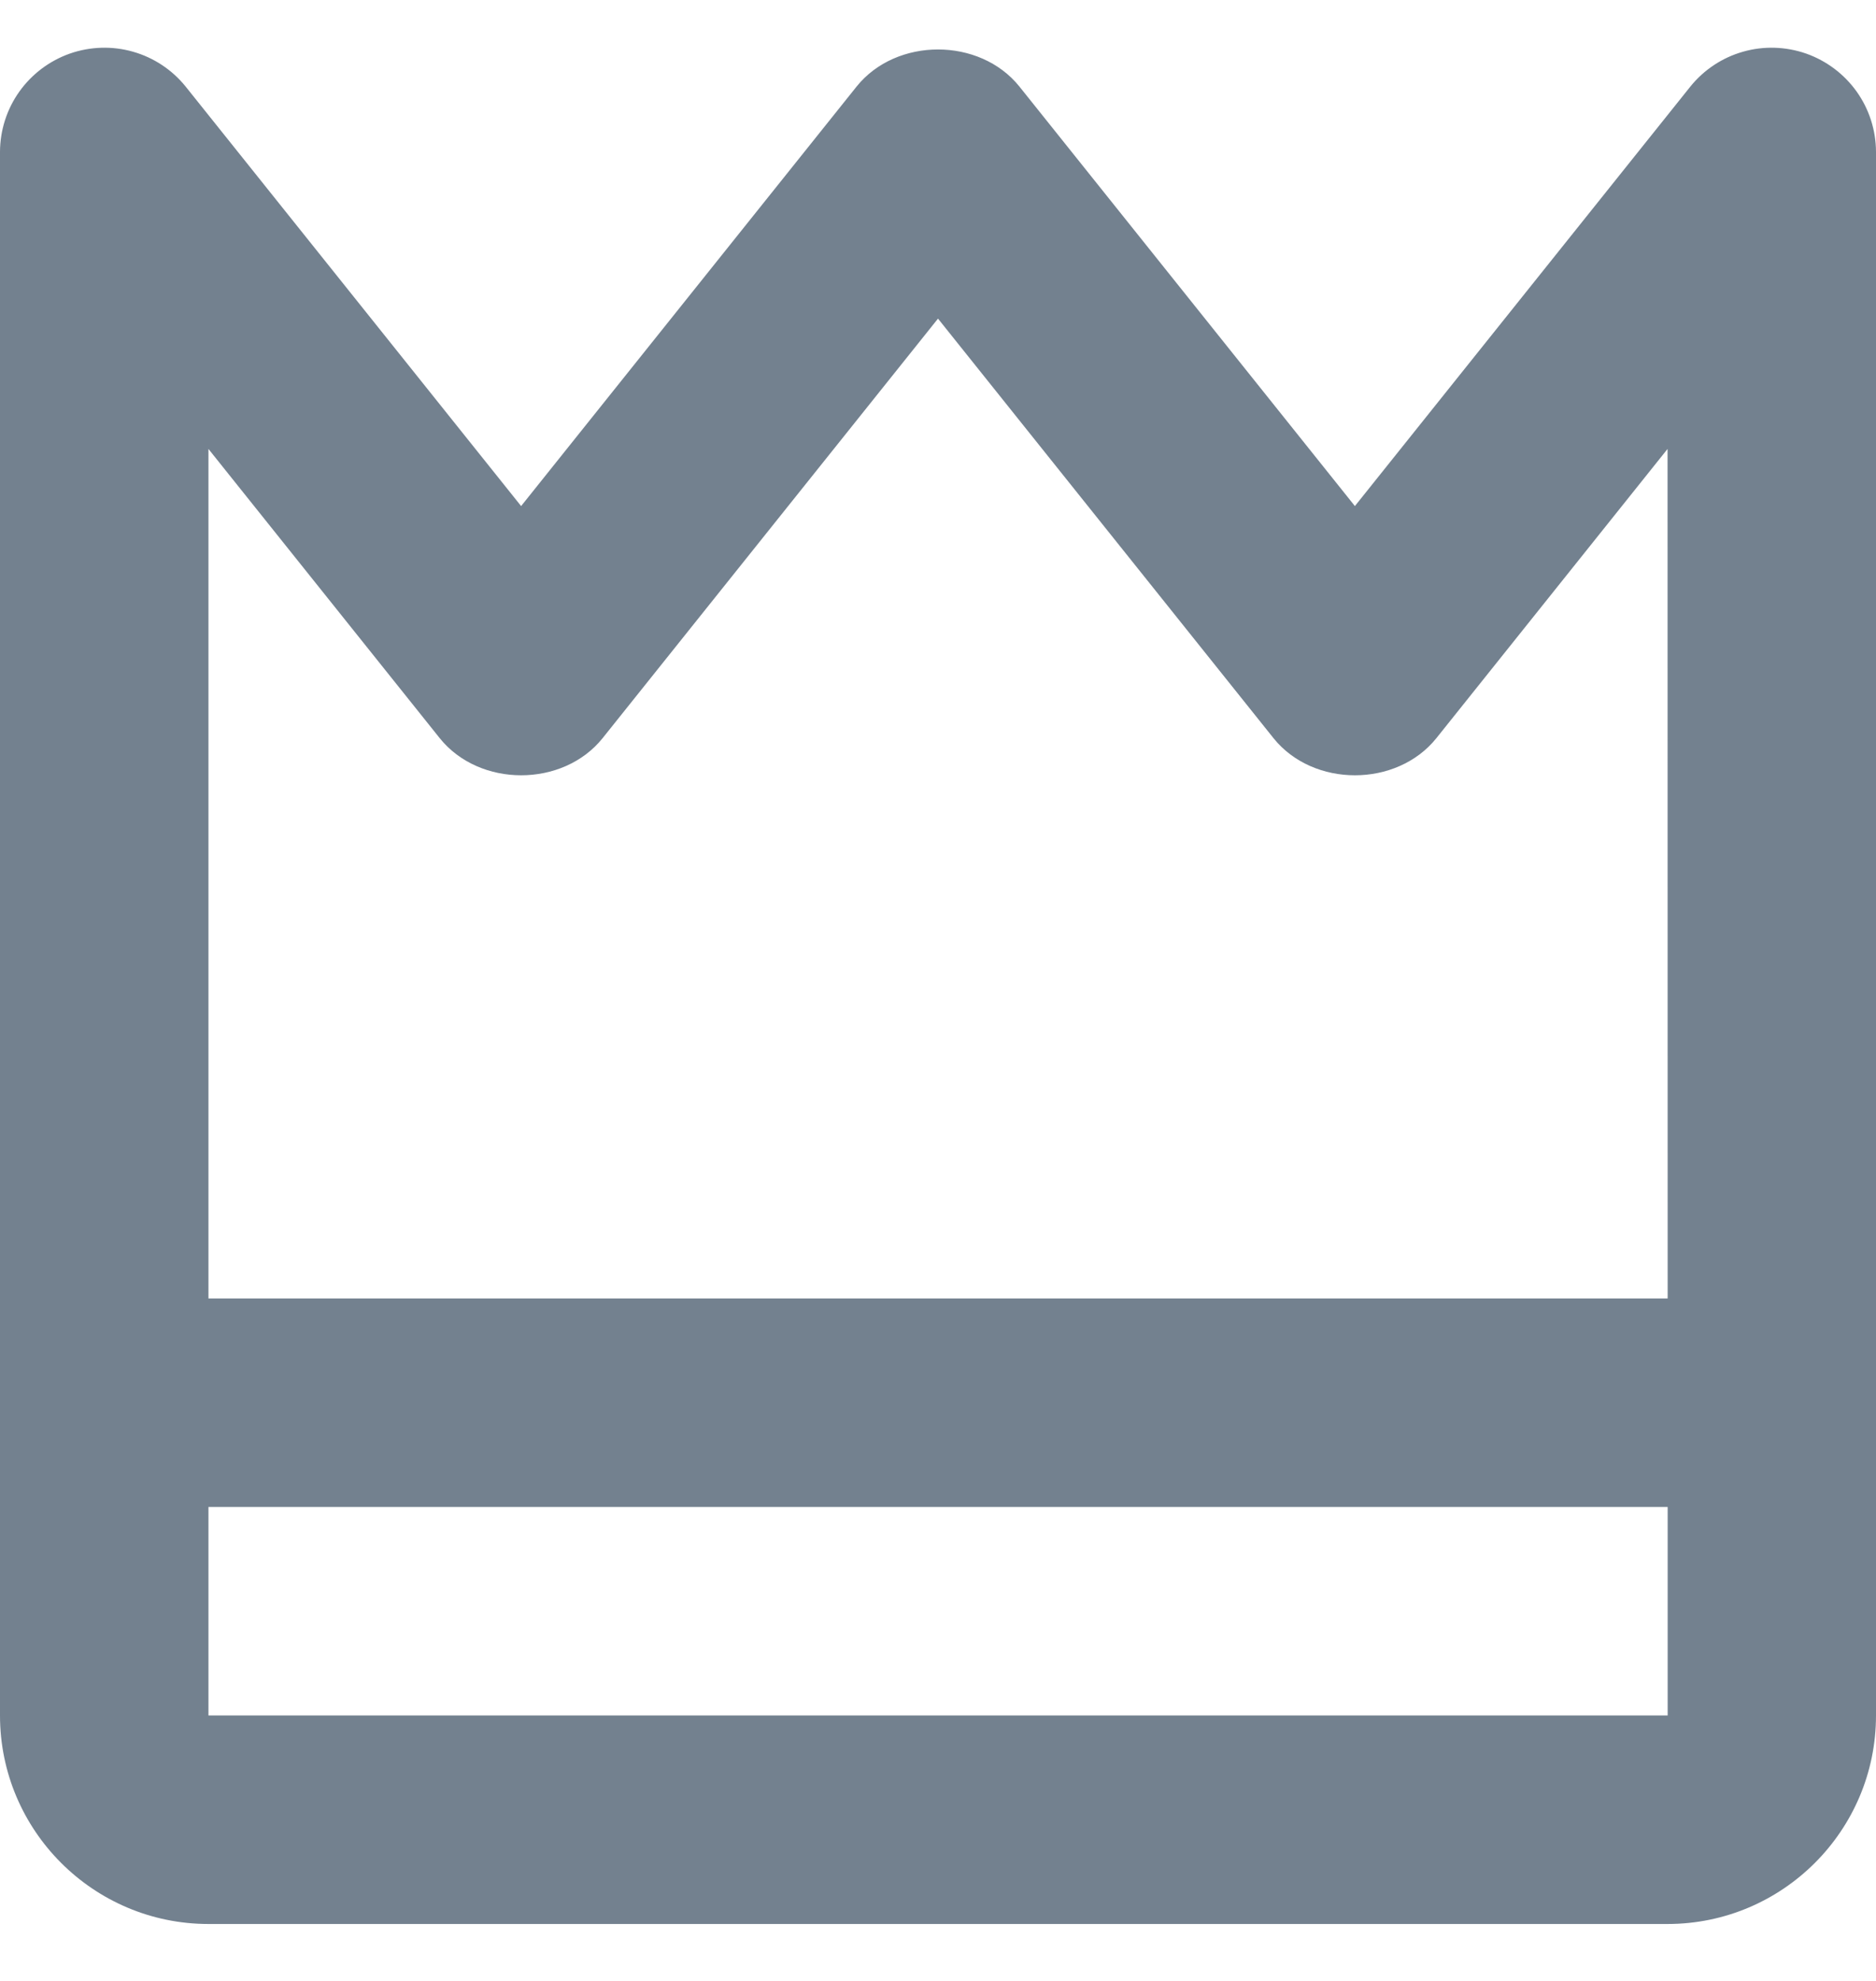 <svg width="18" height="19" viewBox="0 0 18 19" fill="none" xmlns="http://www.w3.org/2000/svg">
<path d="M8.219 0.83L5 4.854L1.781 0.83C1.651 0.669 1.474 0.552 1.276 0.496C1.077 0.439 0.865 0.446 0.67 0.514C0.475 0.583 0.306 0.71 0.186 0.878C0.066 1.046 0.001 1.248 0 1.455V16.454C0 17.558 0.897 18.454 2 18.454H16C17.103 18.454 18 17.558 18 16.454V1.455C17.999 1.248 17.934 1.046 17.814 0.878C17.694 0.71 17.525 0.583 17.33 0.514C17.135 0.446 16.923 0.439 16.724 0.496C16.526 0.552 16.349 0.669 16.219 0.83L13 4.854L9.781 0.83C9.4 0.356 8.6 0.356 8.219 0.83ZM2 16.454V14.454H16.001V16.454H2ZM12.219 7.08C12.6 7.555 13.401 7.555 13.782 7.08L16 4.306L16.001 12.454H2V4.306L4.219 7.08C4.6 7.555 5.401 7.555 5.782 7.08L9 3.056L12.219 7.08Z" fill="#32475C" fill-opacity="0.68"/>
</svg>
